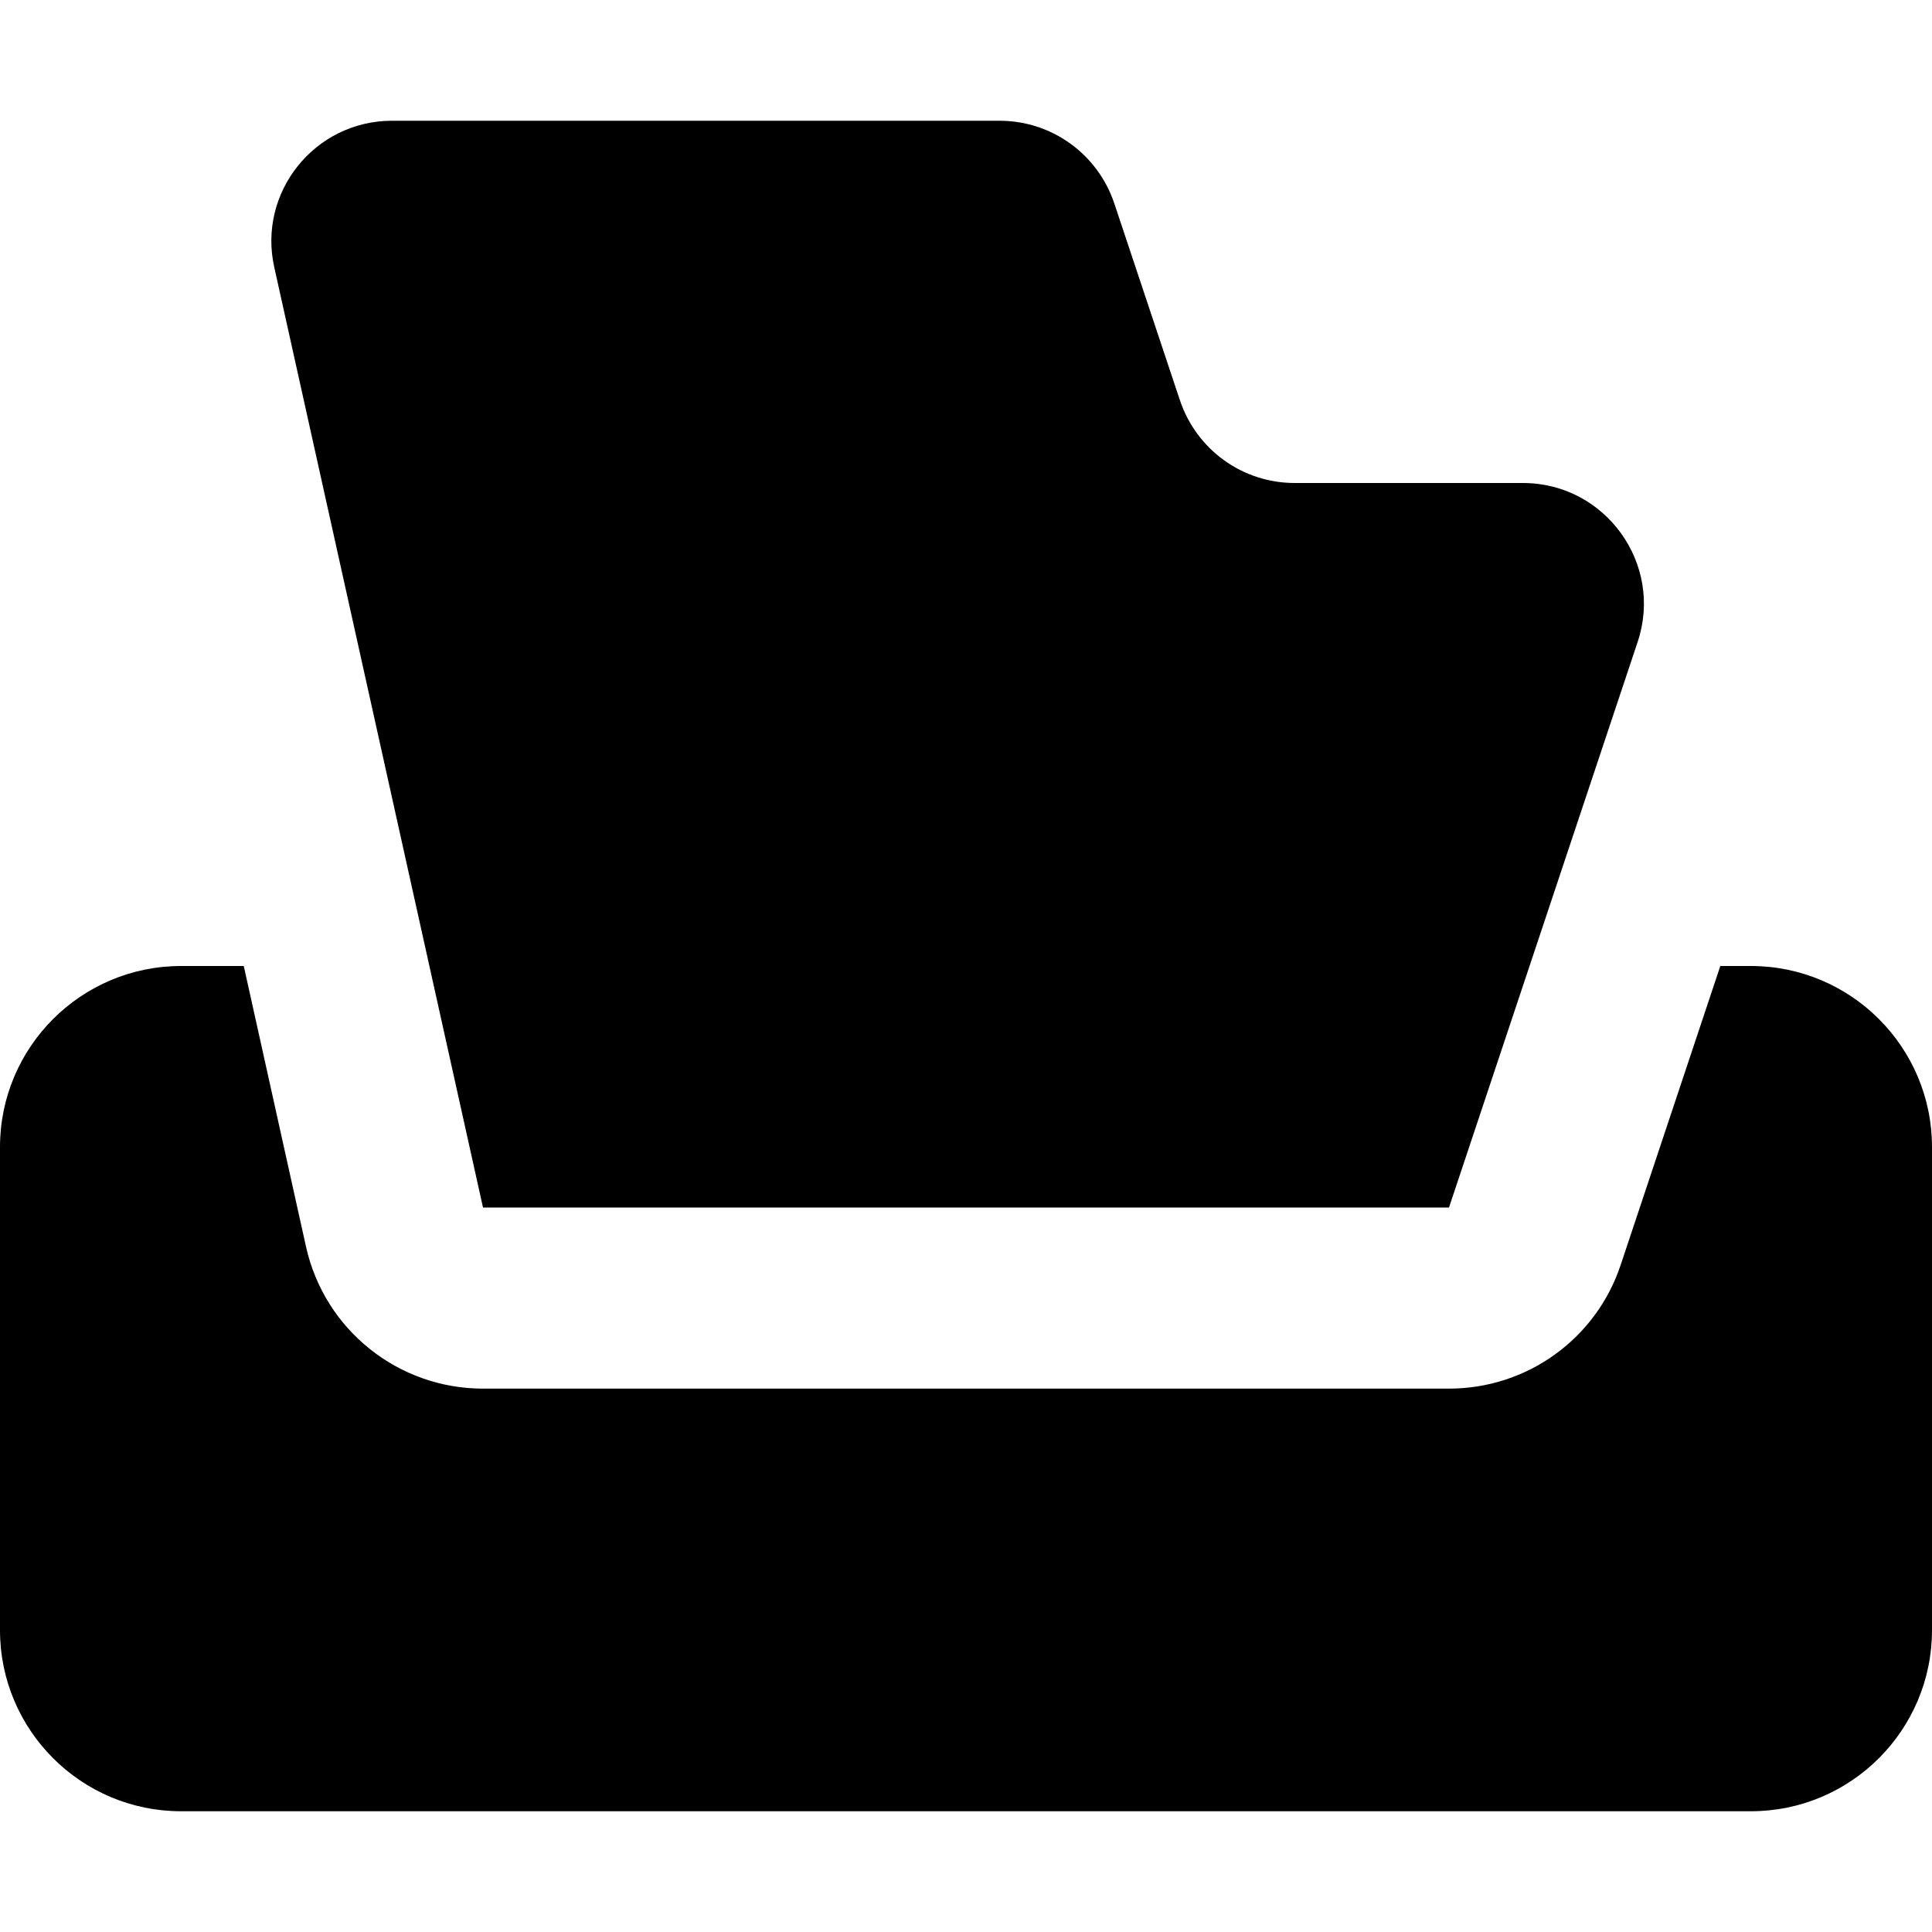 <svg xmlns="http://www.w3.org/2000/svg" viewBox="0 0 512 512"><path fill="currentColor" d="M103.9 32l161 0c13.8 0 26 8.8 30.4 21.9l17.4 52.2c4.4 13.1 16.6 21.9 30.4 21.9l60.5 0c21.8 0 37.3 21.4 30.4 42.1L384 320 128 320 72.7 70.9C68.2 51 83.4 32 103.9 32zM48 256l16.6 0 16.5 74.4C86 352.4 105.5 368 128 368l256 0c20.7 0 39-13.2 45.5-32.8l26.4-79.2 8.1 0c26.5 0 48 21.5 48 48l0 128c0 26.5-21.5 48-48 48L48 480c-26.5 0-48-21.5-48-48L0 304c0-26.5 21.5-48 48-48z"/></svg>